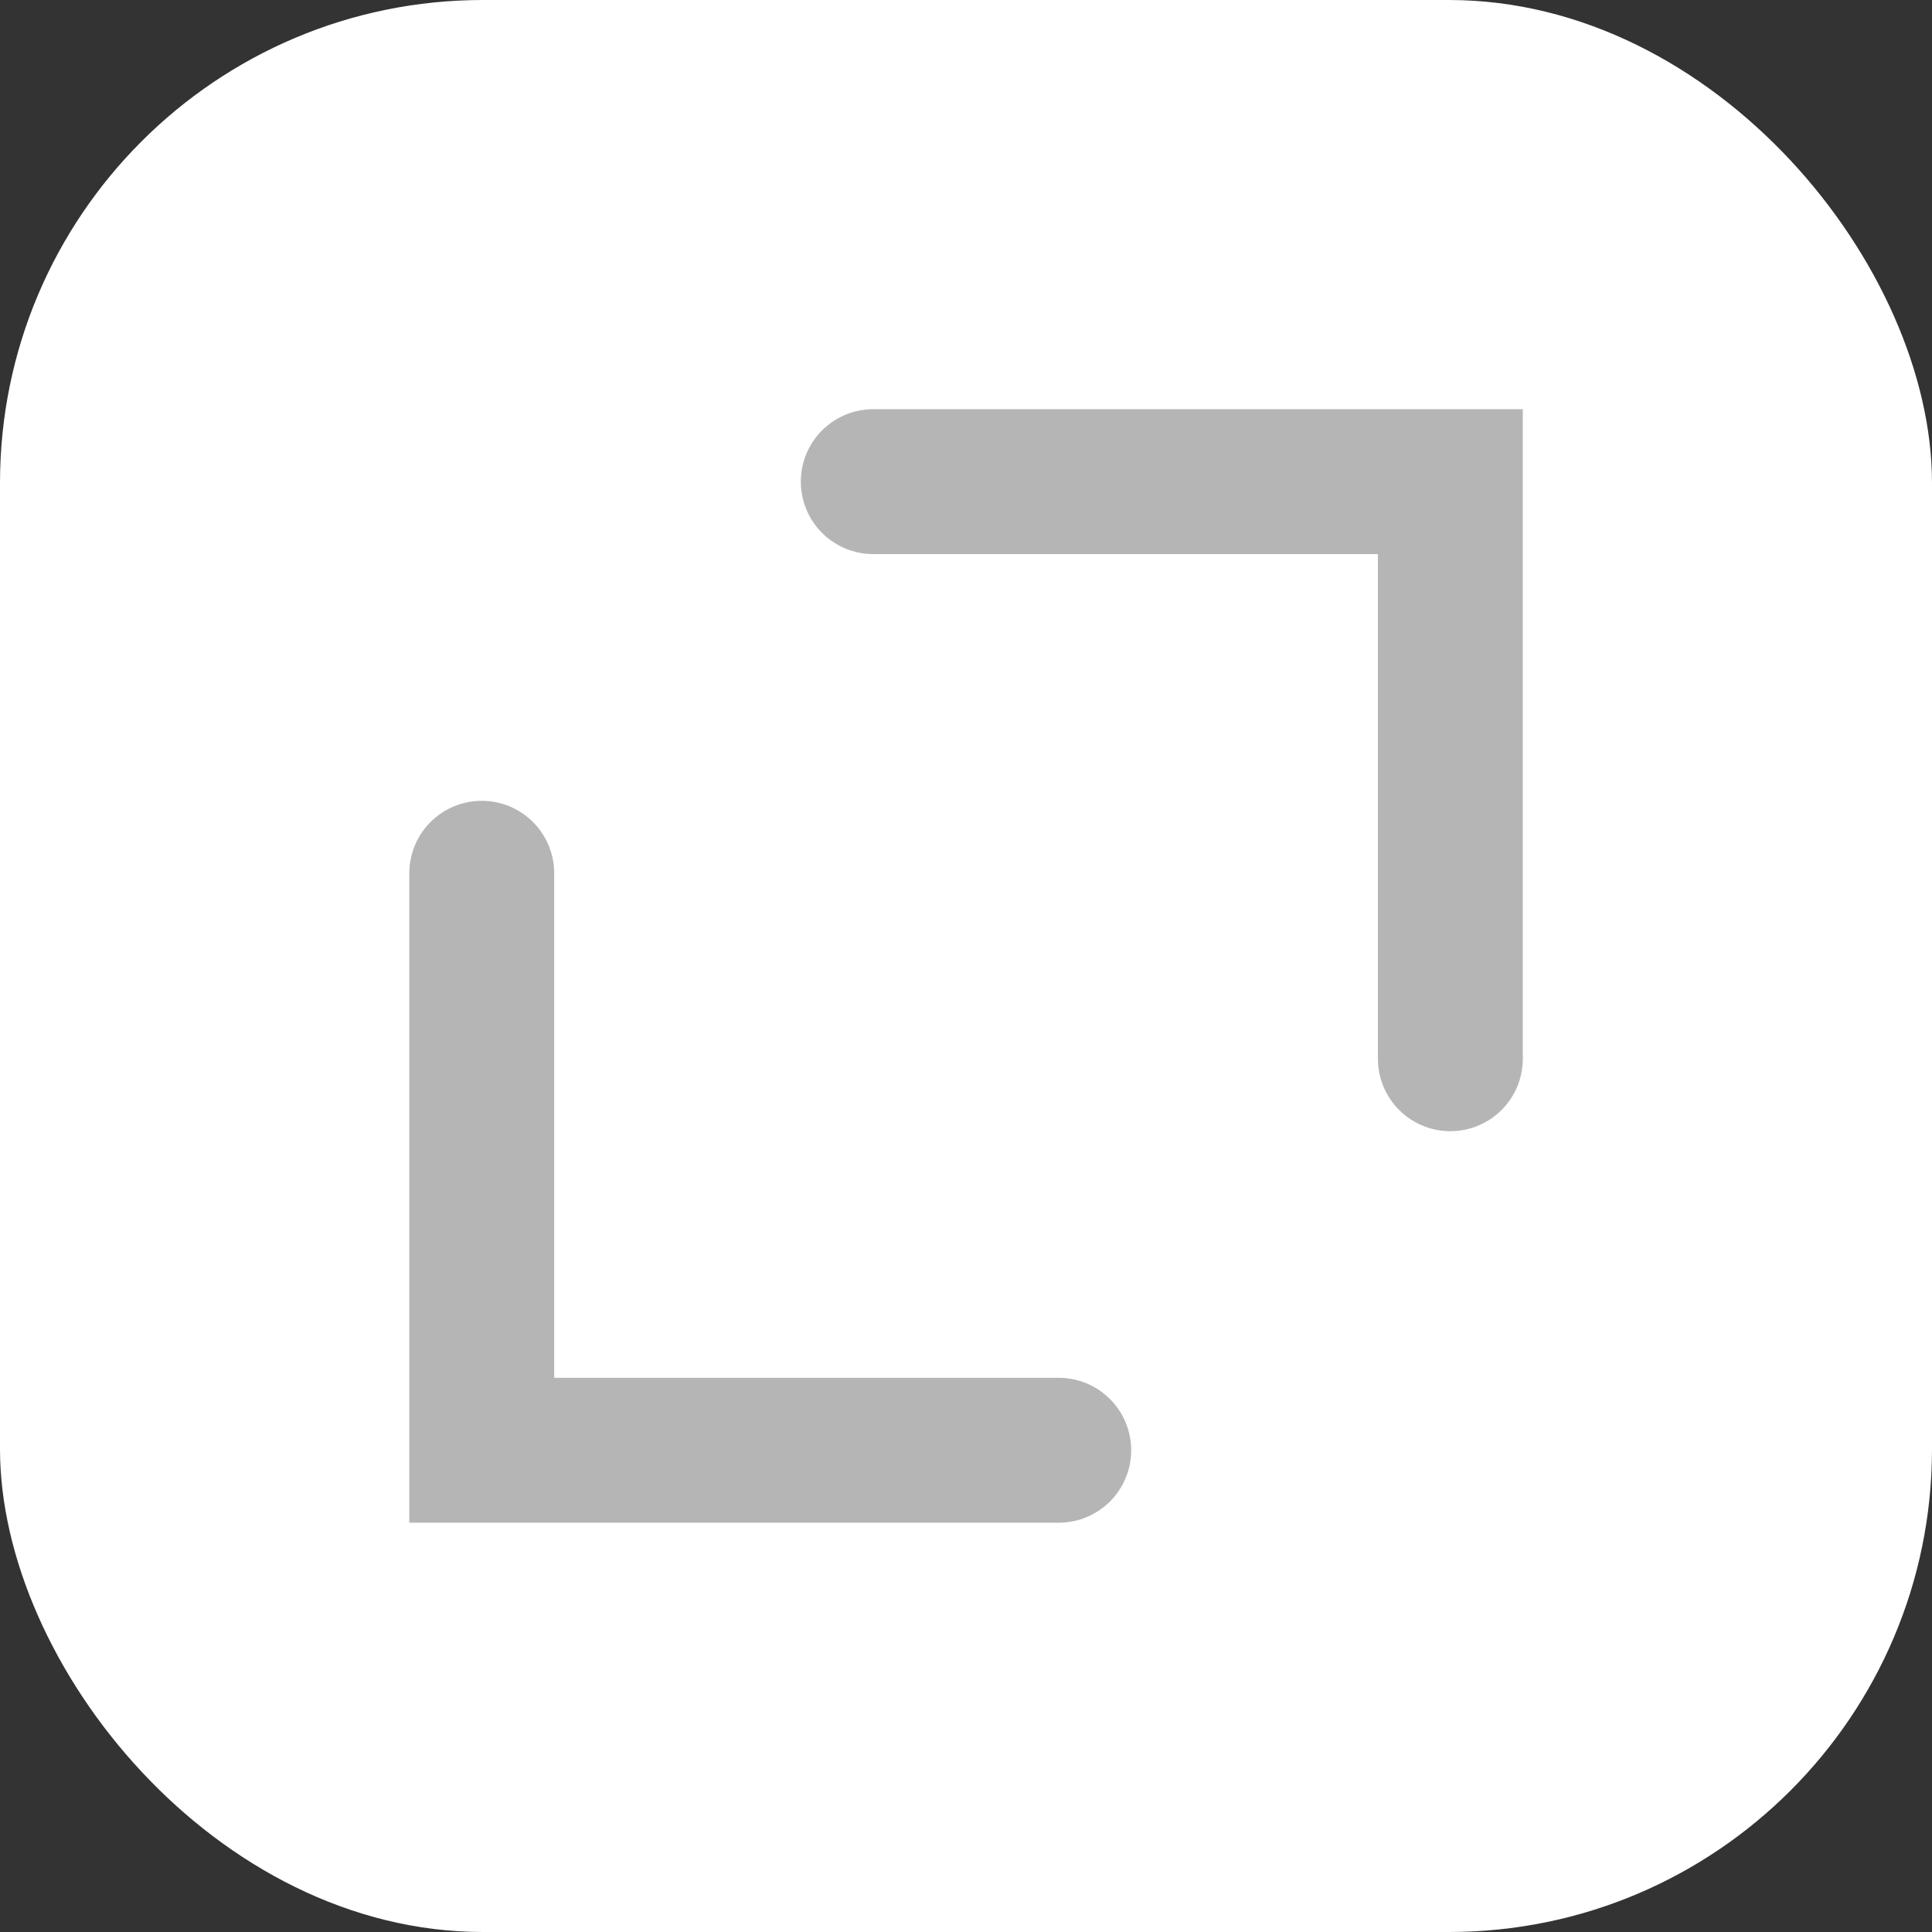 <svg width="20" height="20" viewBox="0 0 20 20" fill="none" xmlns="http://www.w3.org/2000/svg">
<rect x="0" y="0" width="20" height="20" fill="#333333" stroke="none"/>
<rect width="20" height="20" rx="5" fill="white"/>
<path d="M4.987 9.04V15.013H10.96" stroke="#6C6C6C" stroke-opacity="0.5" stroke-width="1.5" stroke-linecap="round"/>
<path d="M15.014 10.96L15.014 4.986L9.04 4.986" stroke="#6C6C6C" stroke-opacity="0.5" stroke-width="1.5" stroke-linecap="round"/>
</svg>
